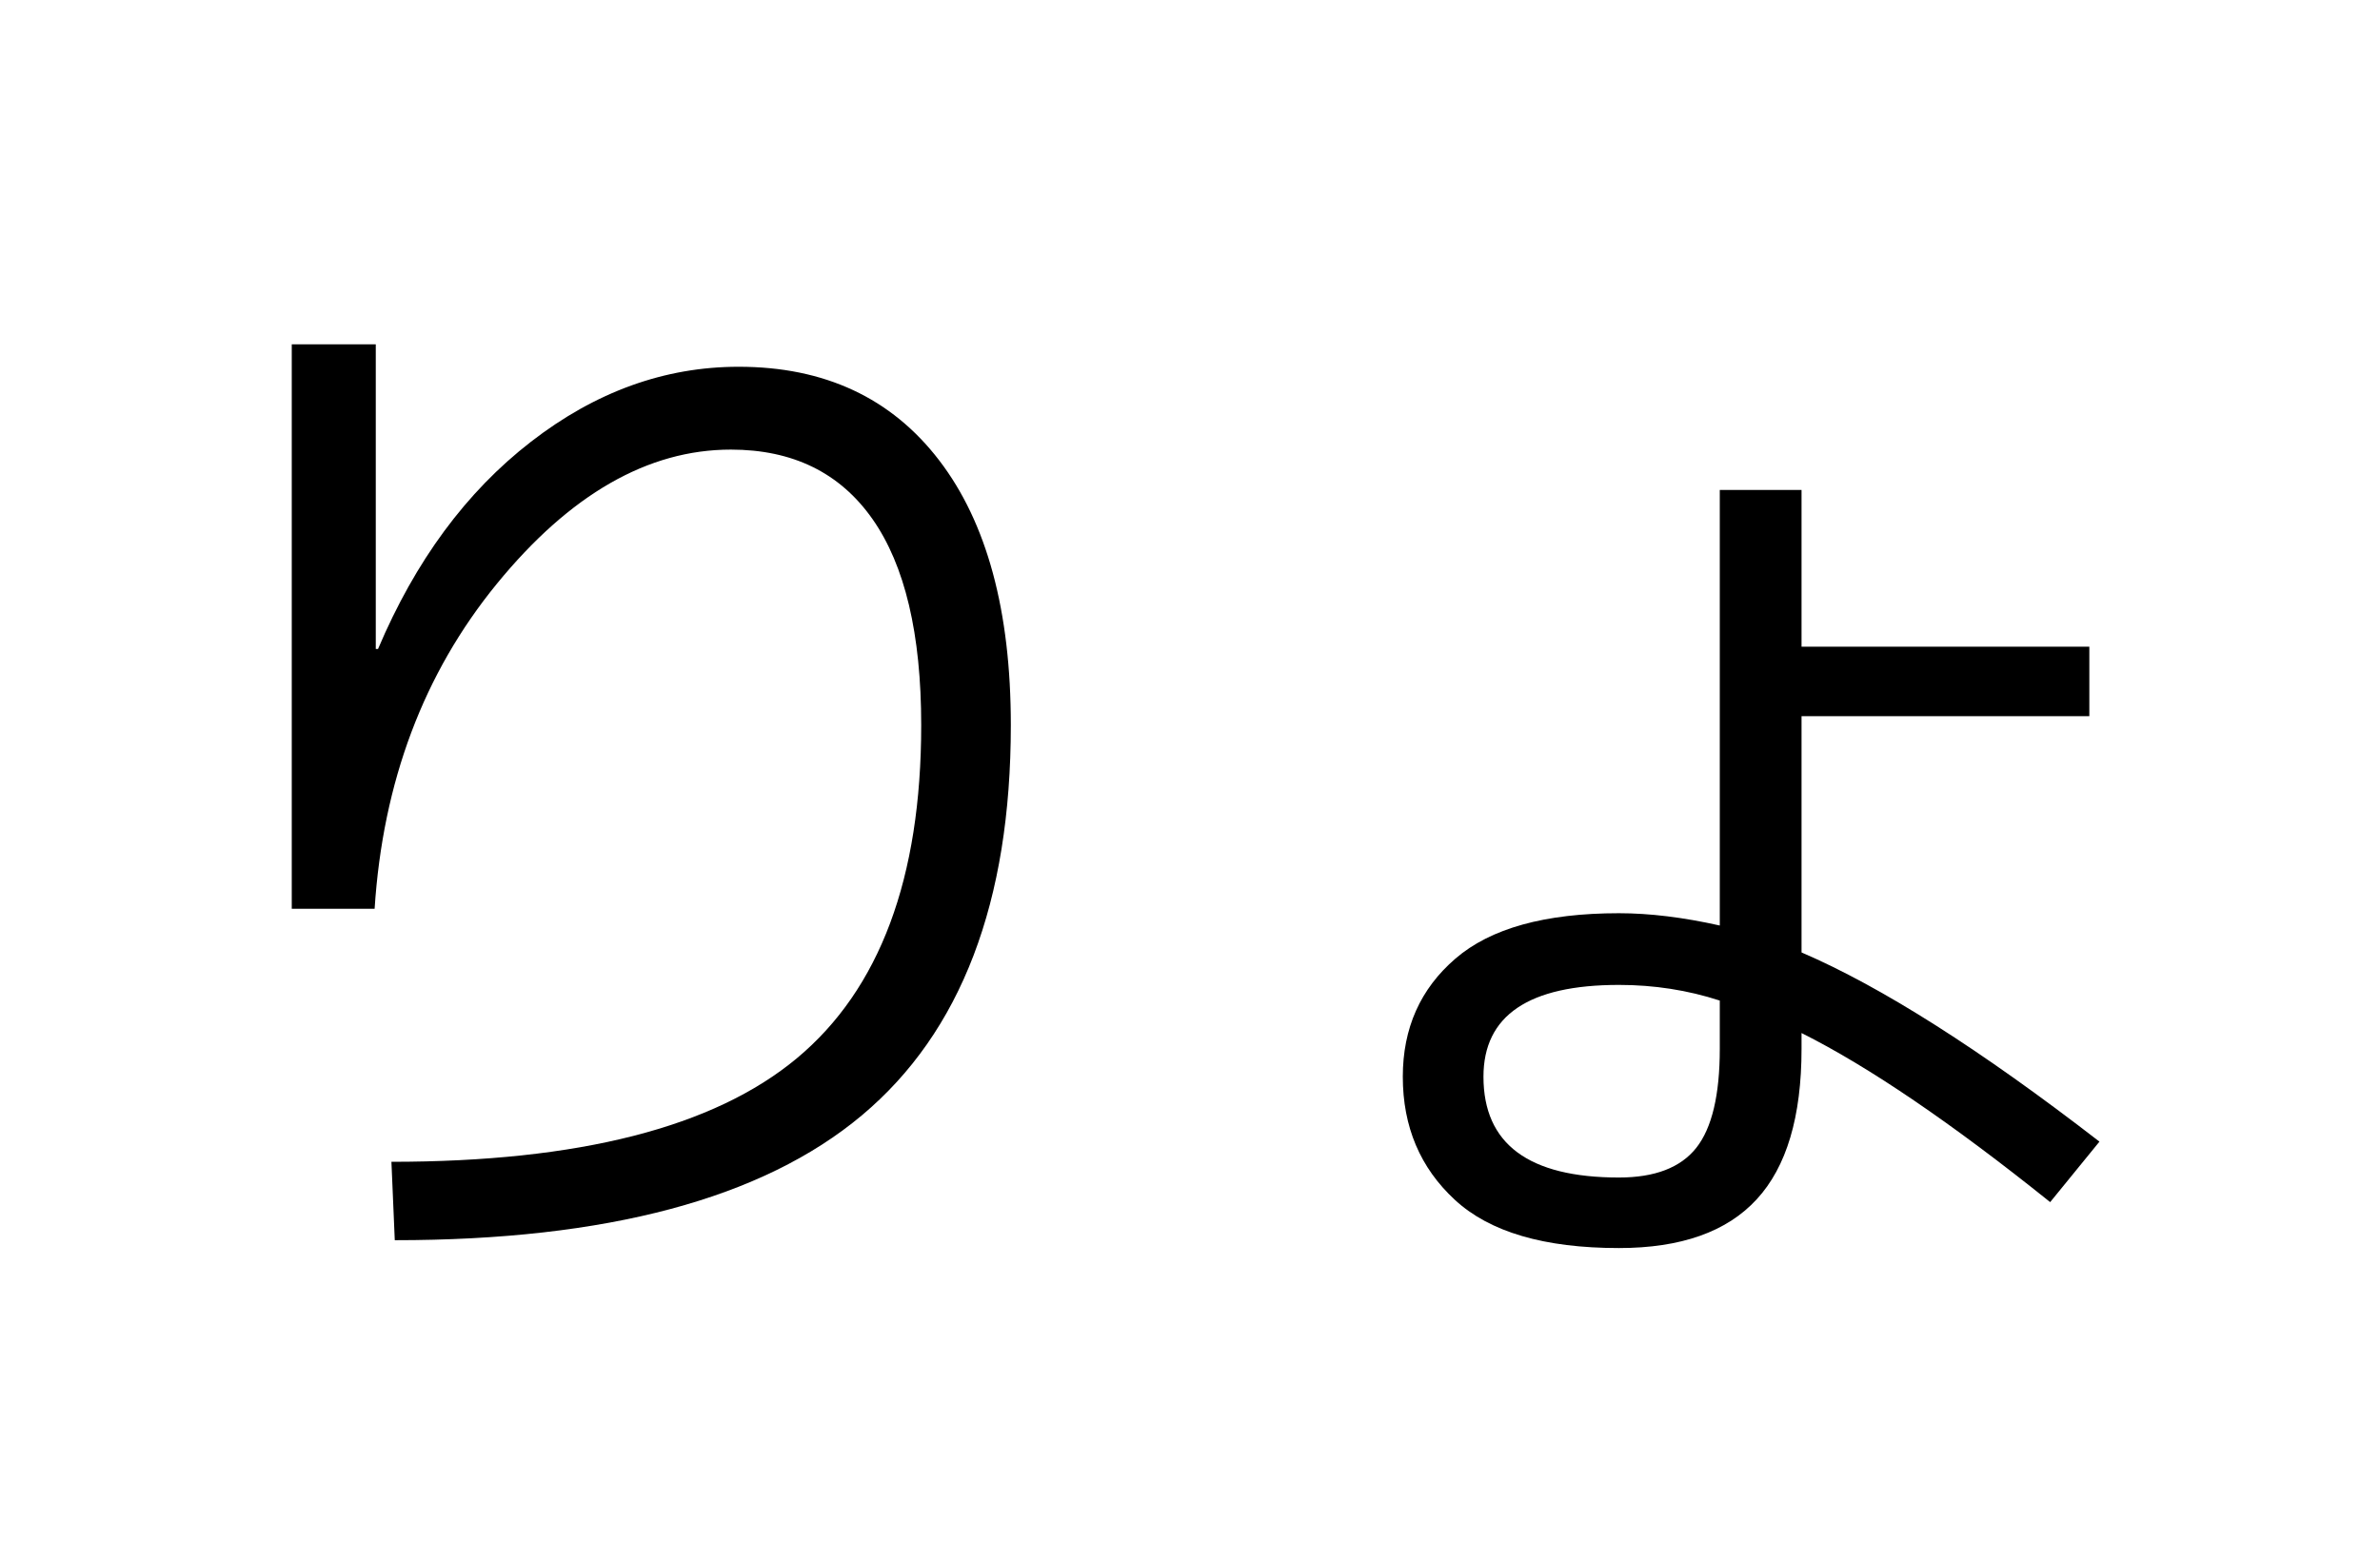 <?xml version="1.0" encoding="UTF-8"?>
<svg xmlns="http://www.w3.org/2000/svg" xmlns:xlink="http://www.w3.org/1999/xlink" width="544pt" height="357pt" viewBox="0 0 544 357" version="1.1">
<defs>
<g>
<symbol overflow="visible" id="glyph0-0">
<path style="stroke:none;" d="M 8.453 0 L 8.453 -170.5 L 93.703 -170.5 L 93.703 0 Z M 16.891 -8.453 L 85.25 -8.453 L 85.25 -162.047 L 16.891 -162.047 Z M 16.891 -8.453 "/>
</symbol>
<symbol overflow="visible" id="glyph0-1">
<path style="stroke:none;" d="M 50.688 -193.281 L 69.891 -193.281 L 69.891 -123.641 L 70.406 -123.641 C 78.938 -143.785 90.582 -159.57 105.344 -171 C 120.102 -182.438 135.93 -188.156 152.828 -188.156 C 172.453 -188.156 187.727 -181.031 198.656 -166.781 C 209.582 -152.531 215.047 -132.348 215.047 -106.234 C 215.047 -65.785 203.691 -36.047 180.984 -17.016 C 158.285 2.004 122.703 11.516 74.234 11.516 L 73.469 -6.406 C 116.312 -6.406 147.203 -14.297 166.141 -30.078 C 185.086 -45.867 194.562 -71.254 194.562 -106.234 C 194.562 -127.055 190.848 -142.758 183.422 -153.344 C 175.992 -163.926 165.203 -169.219 151.047 -169.219 C 132.098 -169.219 114.258 -158.977 97.531 -138.5 C 80.812 -118.02 71.508 -93.27 69.625 -64.25 L 50.688 -64.25 Z M 50.688 -193.281 "/>
</symbol>
<symbol overflow="visible" id="glyph0-2">
<path style="stroke:none;" d="M 205.562 -124.156 L 205.562 -108.281 L 139.781 -108.281 L 139.781 -54.266 C 158.039 -46.422 180.738 -32.004 207.875 -11.016 L 196.609 2.812 C 174.078 -15.27 155.133 -28.156 139.781 -35.844 L 139.781 -32.25 C 139.781 -16.719 136.363 -5.242 129.531 2.172 C 122.707 9.598 112.211 13.312 98.047 13.312 C 80.984 13.312 68.484 9.641 60.547 2.297 C 52.609 -5.035 48.641 -14.422 48.641 -25.859 C 48.641 -36.953 52.648 -45.953 60.672 -52.859 C 68.691 -59.773 81.148 -63.234 98.047 -63.234 C 105.047 -63.234 112.727 -62.297 121.094 -60.422 L 121.094 -160 L 139.781 -160 L 139.781 -124.156 Z M 121.094 -43.266 C 113.75 -45.648 106.066 -46.844 98.047 -46.844 C 77.398 -46.844 67.078 -39.848 67.078 -25.859 C 67.078 -10.492 77.398 -2.812 98.047 -2.812 C 106.242 -2.812 112.133 -5.07 115.719 -9.594 C 119.301 -14.125 121.094 -21.676 121.094 -32.25 Z M 121.094 -43.266 "/>
</symbol>
</g>
</defs>
<g id="surface1">
<rect x="0" y="0" width="544" height="357" style="fill:rgb(100%,100%,100%);fill-opacity:1;stroke:none;"/>
<g style="fill:rgb(0%,0%,0%);fill-opacity:1;">
  <use xlink:href="#glyph0-1" x="16" y="272"/>
  <use xlink:href="#glyph0-2" x="272" y="272"/>
</g>
</g>
</svg>
